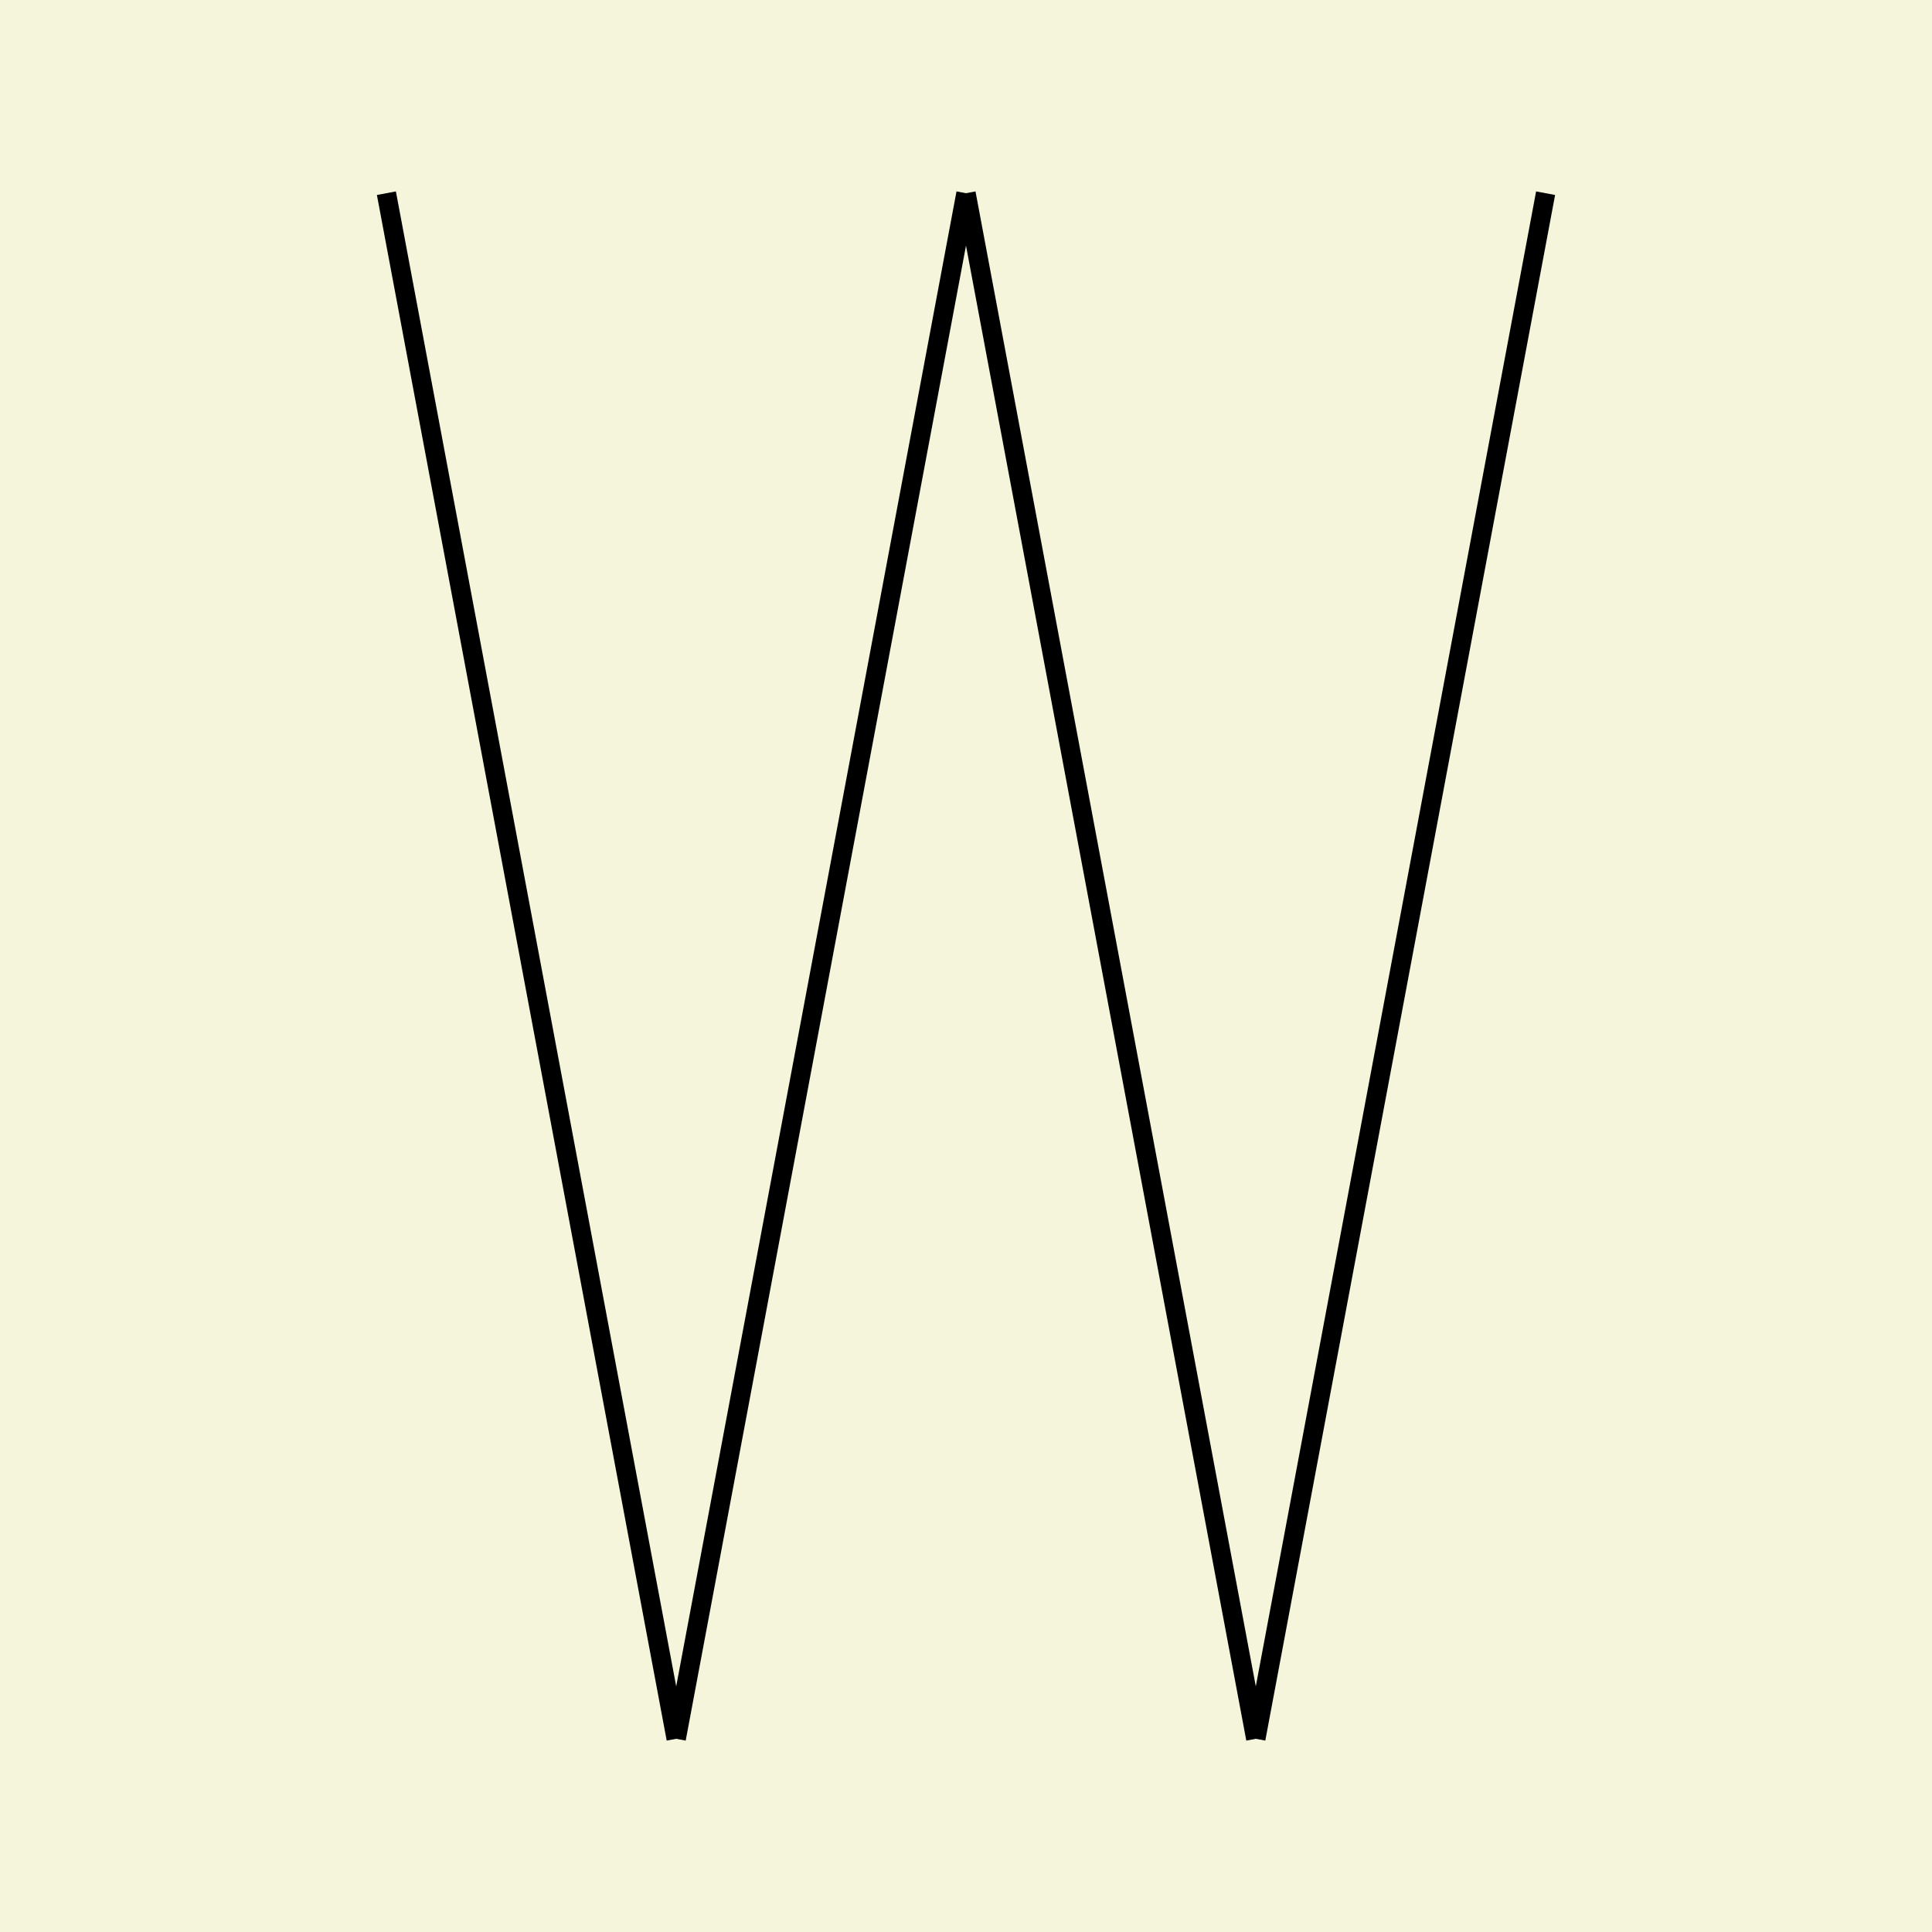<svg xmlns="http://www.w3.org/2000/svg" width="100" height="100">
    <rect width="100" height="100" fill="beige"/>
    <line x1="20" y1="10" x2="35" y2="90" stroke="black" >
        <title>Start at the top and go down to the bottom in a diagonal line.</title>
    </line>
    <line x1="35" y1="90" x2="50" y2="10" stroke="black" >
        <title>Do a diagonal line up.</title>
    </line>

    <line x1="50" y1="10" x2="65" y2="90" stroke="black" >
        <title>Another diagonal down.</title>
    </line>
    <line x1="65" y1="90" x2="80" y2="10" stroke="black" >
        <title>And another diagonal line up.</title>
    </line>
    
</svg>
